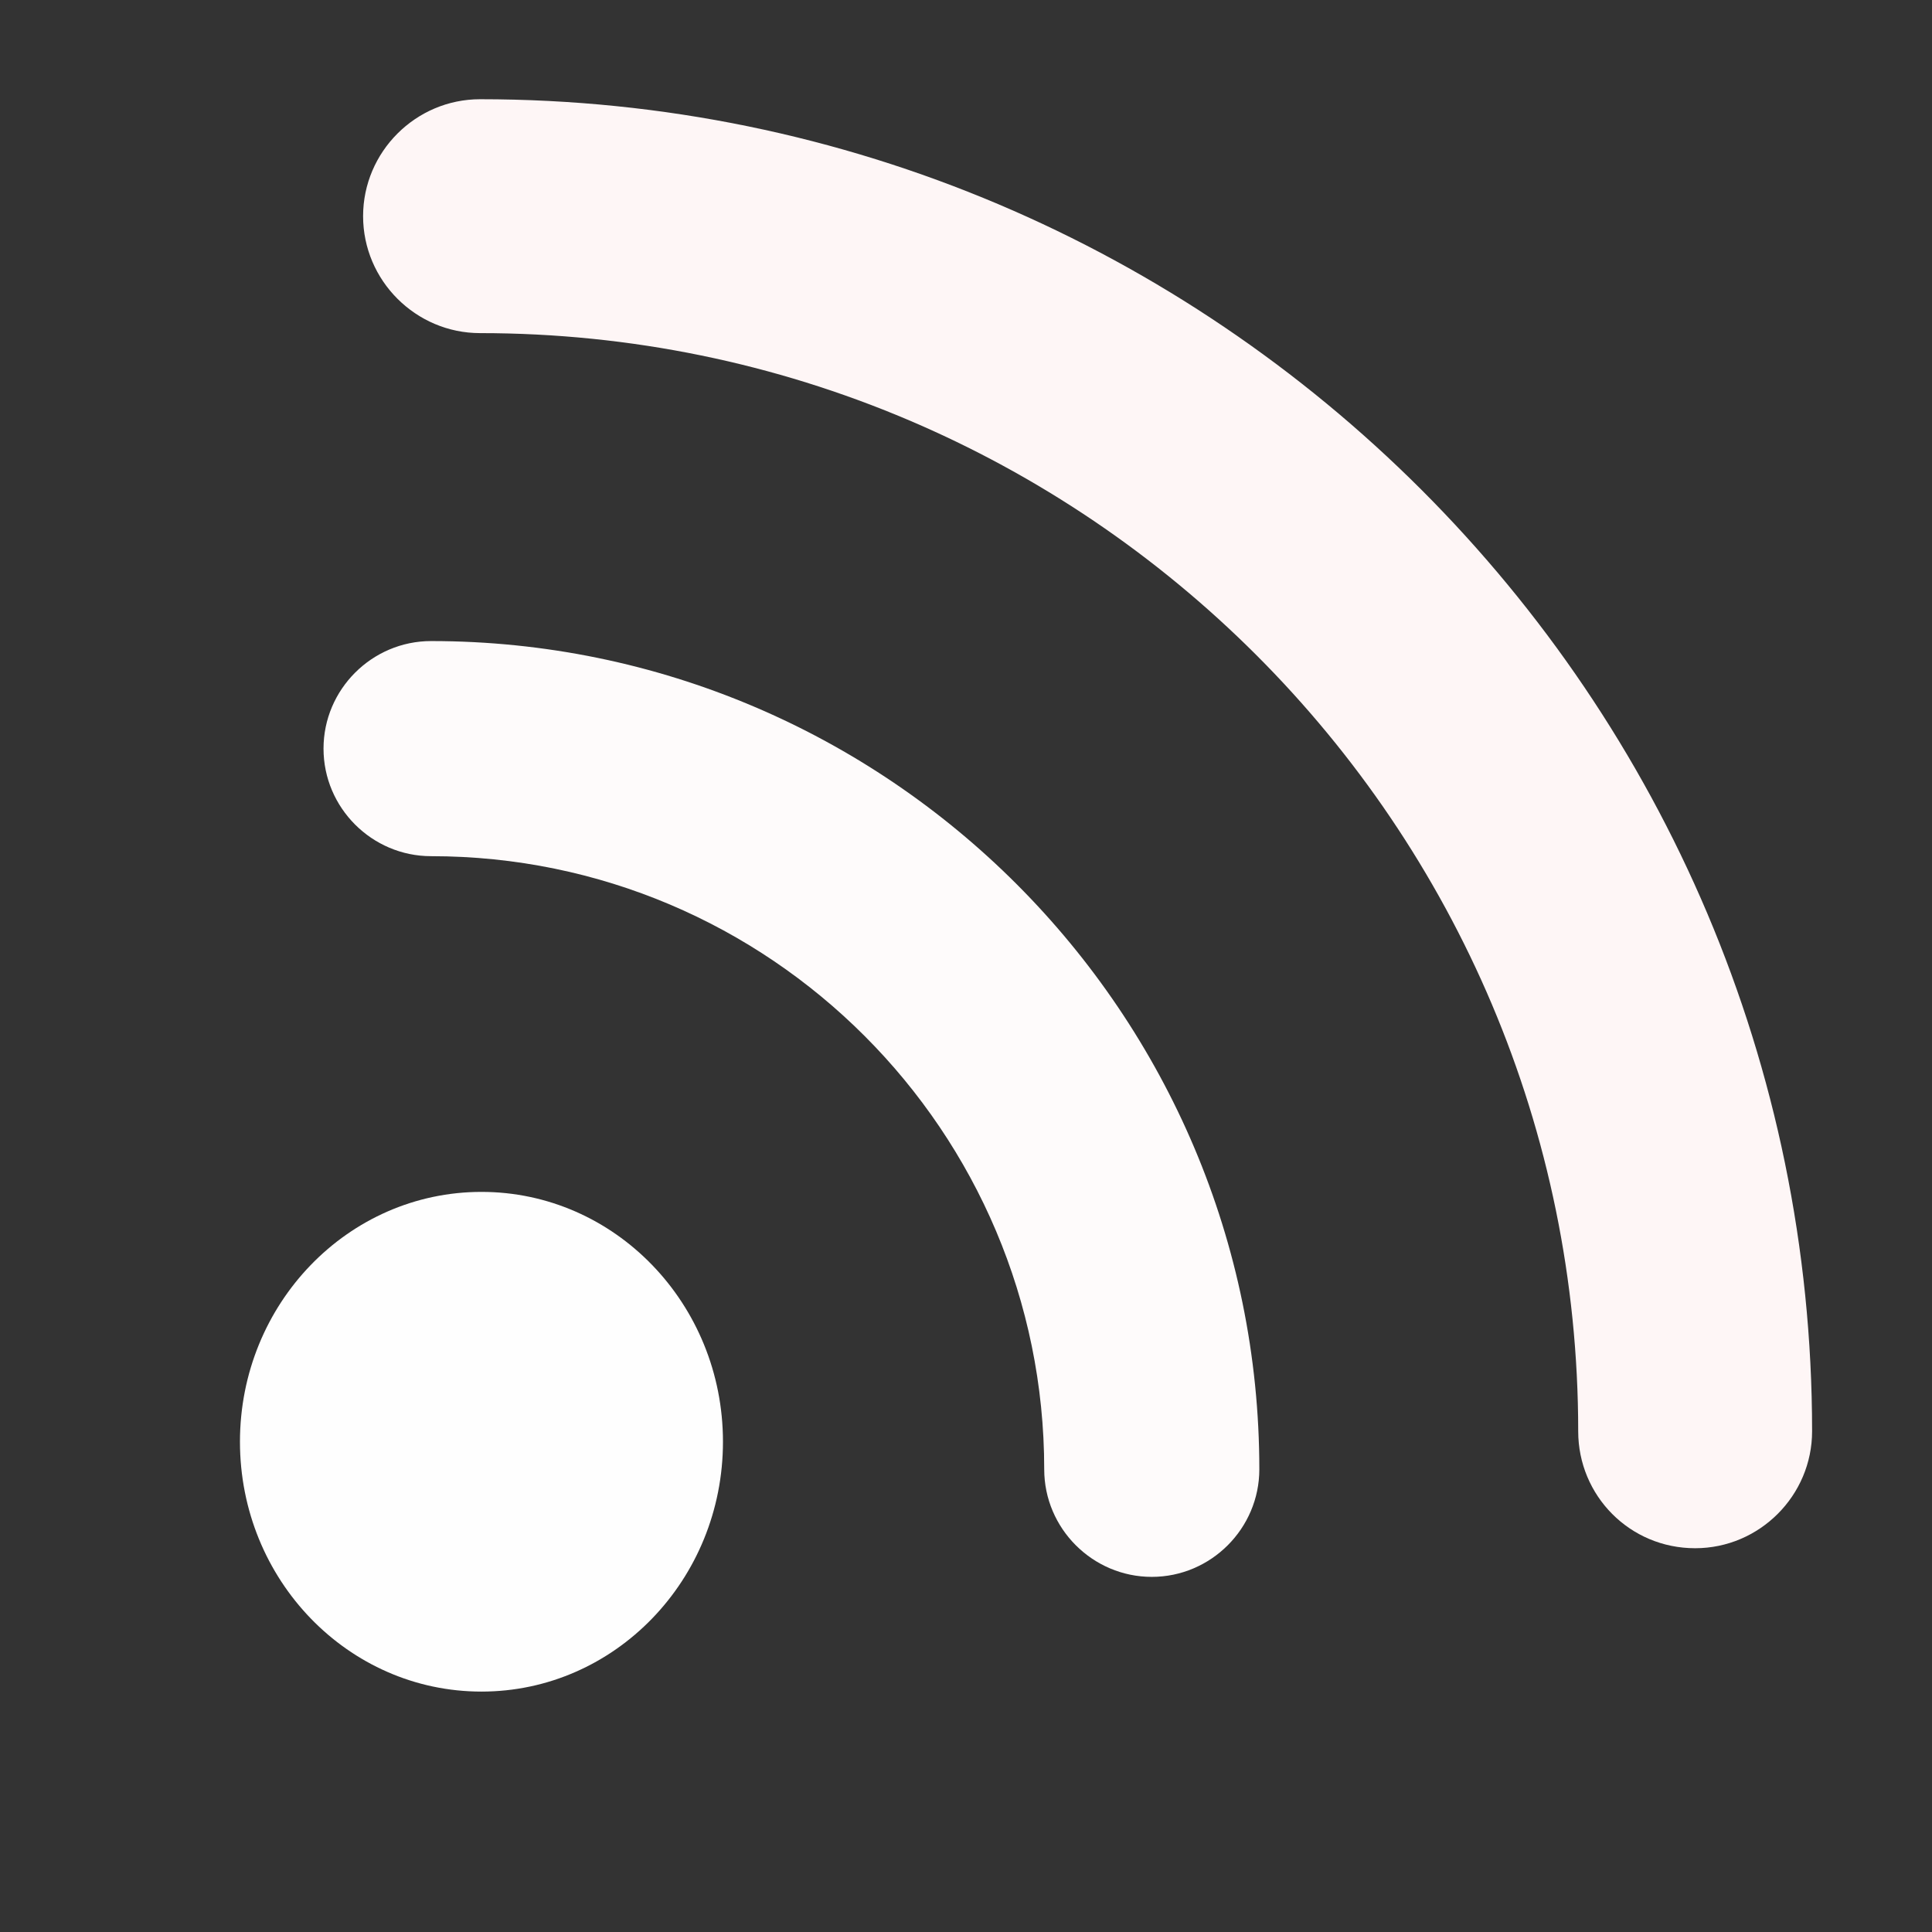 <?xml version="1.0" encoding="UTF-8" standalone="no"?>
<!DOCTYPE svg PUBLIC "-//W3C//DTD SVG 1.1//EN" "http://www.w3.org/Graphics/SVG/1.1/DTD/svg11.dtd">
<svg version="1.1" xmlns="http://www.w3.org/2000/svg" xmlns:xlink="http://www.w3.org/1999/xlink" preserveAspectRatio="xMidYMid meet" viewBox="0 0 640 640" width="640" height="640"><rect x="0" y="0" width="640" height="640" fill="#333333" stroke="none"/><defs><path d="M159.49 394.83C115.31 394.83 79.49 431.89 79.49 477.6C79.49 523.31 115.31 560.36 159.49 560.36C203.67 560.36 239.49 523.31 239.49 477.6C239.49 431.89 203.67 394.83 159.49 394.83Z" id="aVsvdw0Le"></path><path d="M381.54 522.36C401.14 522.36 417.17 506.32 417.17 486.73C417.17 335.65 294.24 212.36 142.8 212.36C123.2 212.36 107.17 228.39 107.17 247.99C107.17 267.59 123.2 283.62 142.8 283.62C255.04 283.62 345.91 374.84 345.91 486.73C345.91 506.32 361.94 522.36 381.54 522.36Z" id="bymFasy3D"></path><path d="M600.28 474.13C600.28 230.83 402.32 32.87 159.03 32.87C137.72 32.87 120.28 50.3 120.28 71.61C120.28 92.91 137.72 110.35 159.03 110.35C359.7 110.35 522.8 273.45 522.8 474.13C522.8 495.43 539.85 512.87 561.54 512.87C582.85 512.87 600.28 495.43 600.28 474.13Z" id="bYglJAjsC"></path></defs><g><g><g><use xlink:href="#aVsvdw0Le" opacity="1" fill="#fefefe" fill-opacity="1"></use><g><use xlink:href="#aVsvdw0Le" opacity="1" fill-opacity="0" stroke="#000000" stroke-width="1" stroke-opacity="0"></use></g></g><g><use xlink:href="#bymFasy3D" opacity="1" fill="#fefbfb" fill-opacity="1"></use><g><use xlink:href="#bymFasy3D" opacity="1" fill-opacity="0" stroke="#000000" stroke-width="1" stroke-opacity="0"></use></g></g><g><use xlink:href="#bYglJAjsC" opacity="1" fill="#fef6f6" fill-opacity="1"></use><g><use xlink:href="#bYglJAjsC" opacity="1" fill-opacity="0" stroke="#000000" stroke-width="1" stroke-opacity="0"></use></g></g></g></g></svg>